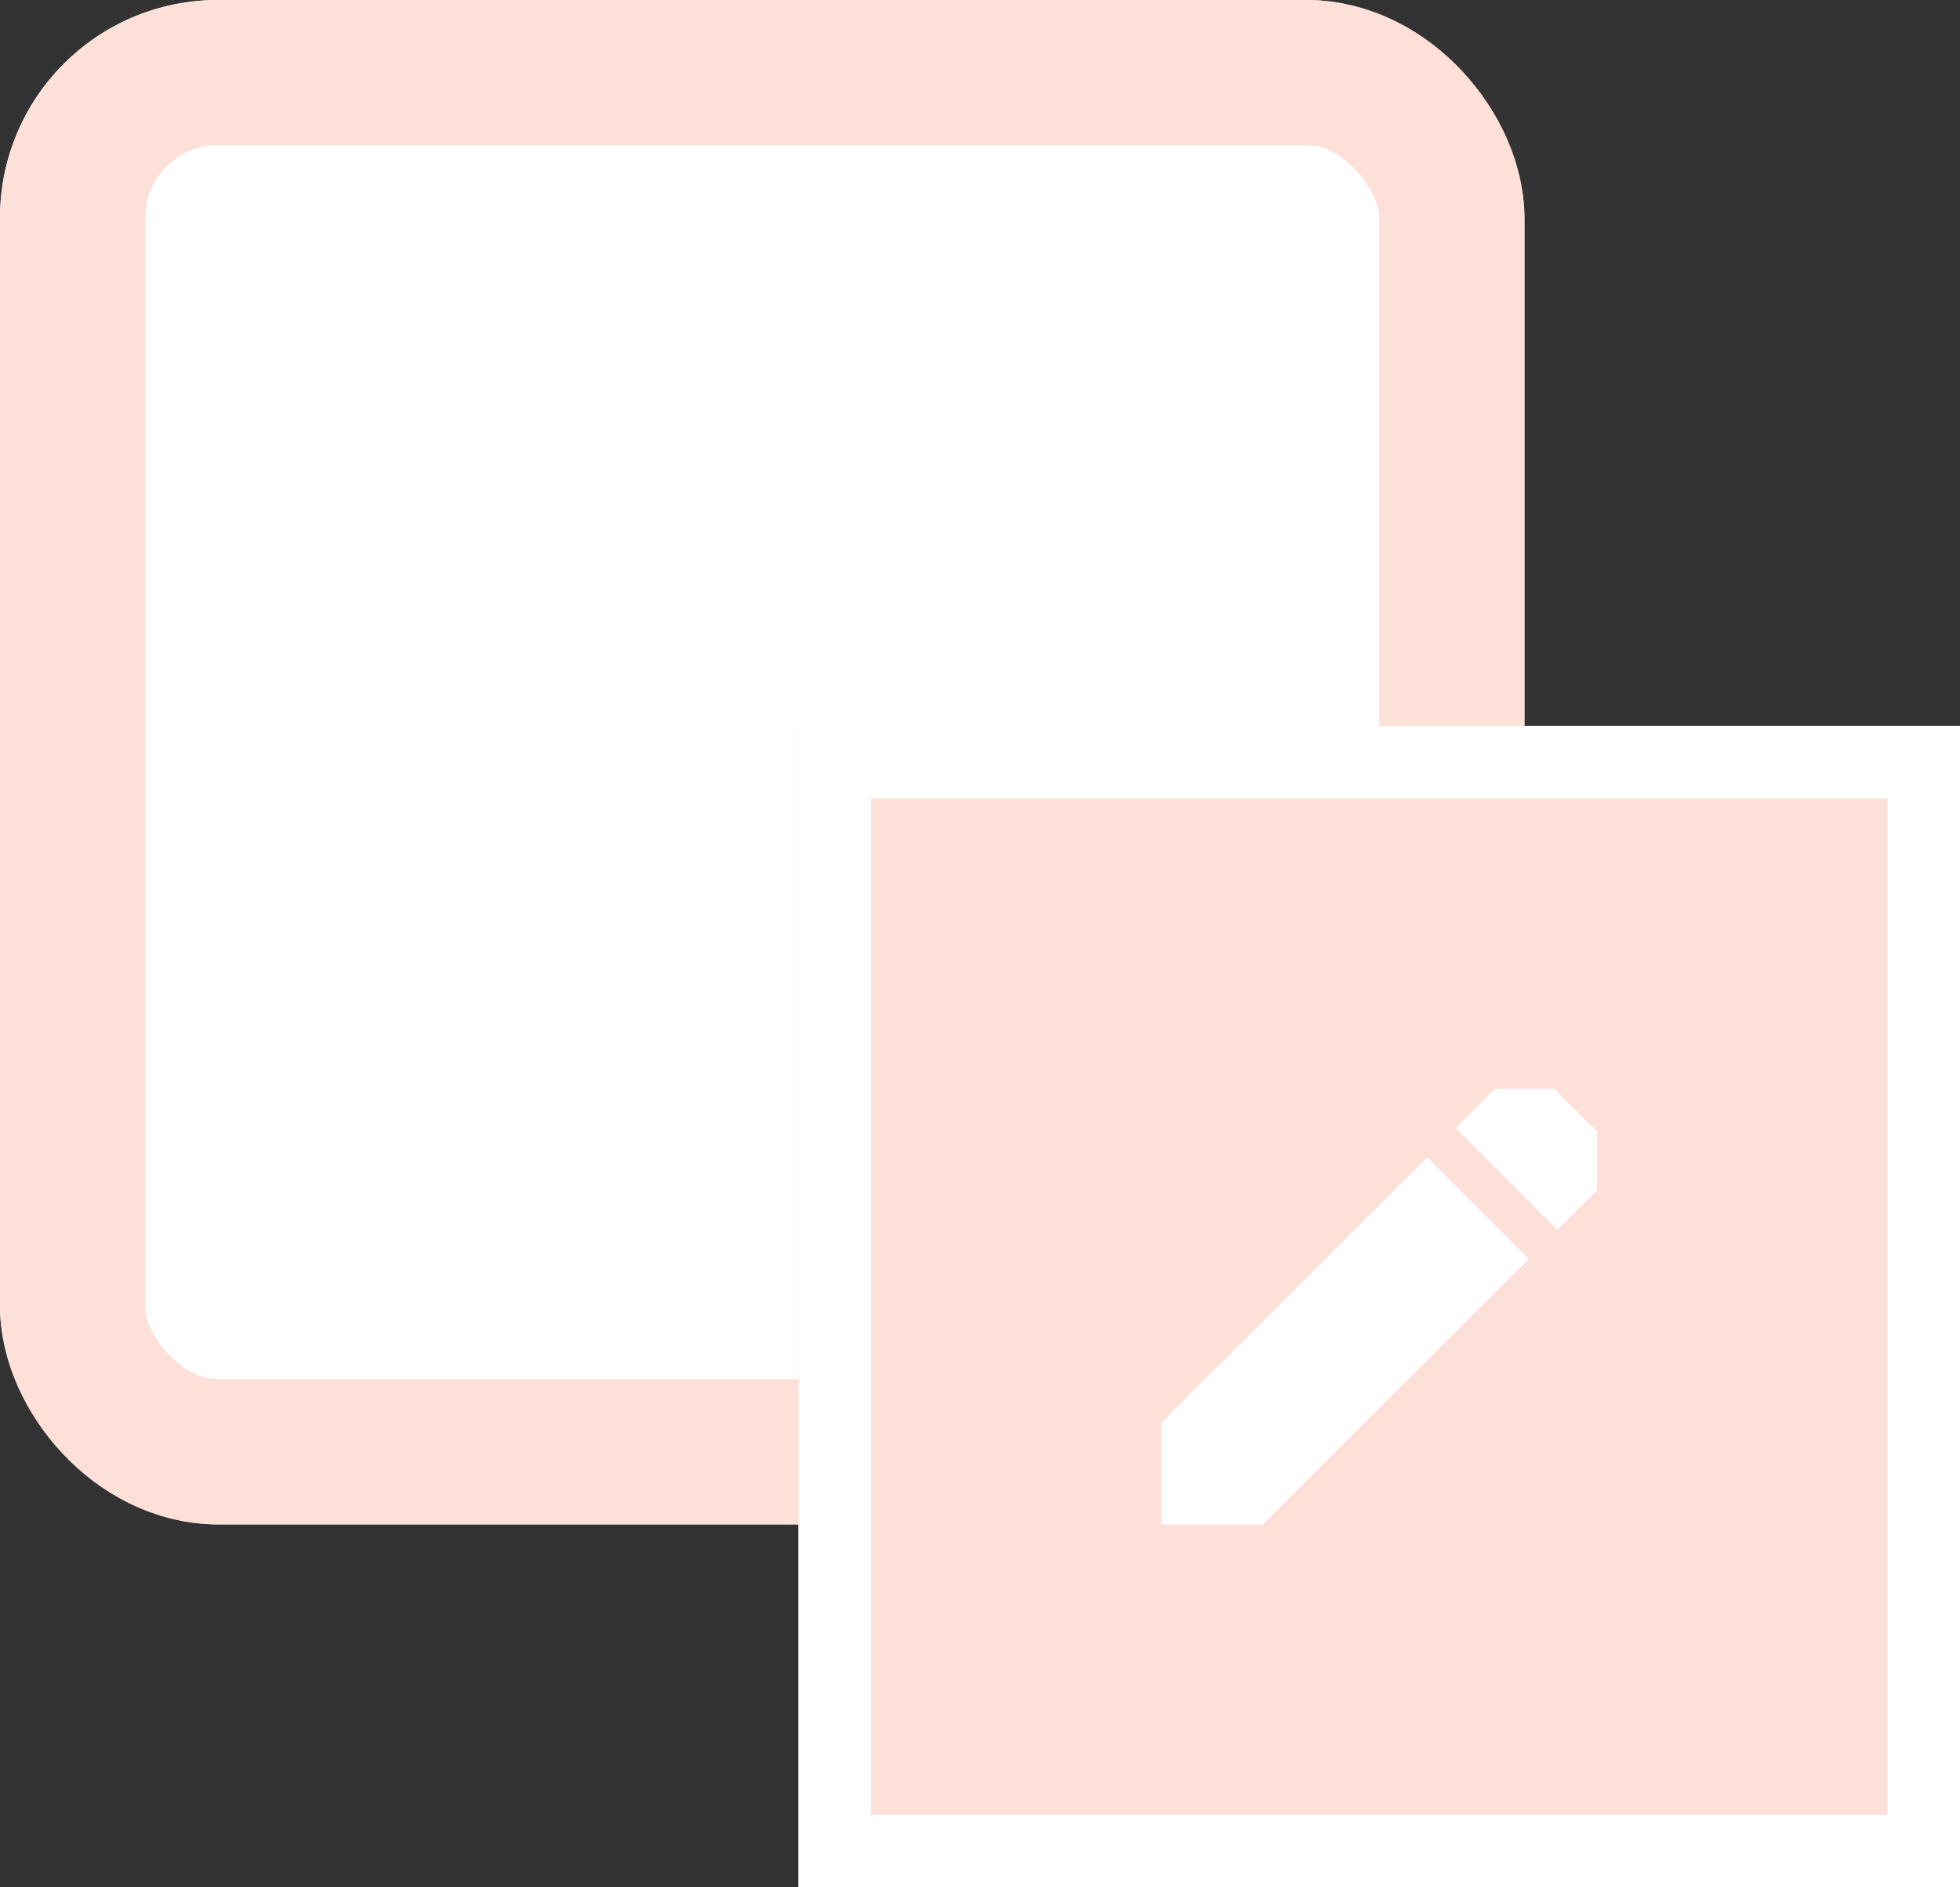 <svg xmlns="http://www.w3.org/2000/svg" width="27" height="26" viewBox="0 0 27 26">
    <rect x="0" y="0" width="27" height="26" fill="#333333" stroke="none"/>
    <defs>
        <clipPath id="zg6tlvolha">
            <path data-name="사각형 10053" transform="translate(.475 .475)" style="fill:#fff" d="M0 0h6v6H0z"/>
        </clipPath>
    </defs>
    <g data-name="사각형 10050" style="stroke:#fde0d7;stroke-width:2px;fill:#fff">
        <rect width="21" height="21" rx="3" style="stroke:none"/>
        <rect x="1" y="1" width="19" height="19" rx="2" style="fill:none"/>
    </g>
    <g data-name="그룹 28163">
        <g data-name="사각형 10051" style="fill:#fde0d7;stroke:#fff">
            <path style="stroke:none" d="M0 0h16v16H0z" transform="translate(11 10)"/>
            <path style="fill:none" d="M.5.5h15v15H.5z" transform="translate(11 10)"/>
        </g>
    </g>
    <g data-name="그룹 28170" transform="translate(15.525 14.525)" style="clip-path:url(#zg6tlvolha)">
        <path data-name="패스 94" d="M0 5.33v1.4h1.4L5.536 2.6l-1.4-1.4zm6.621-3.815a.362.362 0 0 0 0-.524L5.742.112a.362.362 0 0 0-.524 0L4.526.8l1.4 1.4z" transform="translate(0 .217)" style="fill:#fff"/>
    </g>
</svg>
